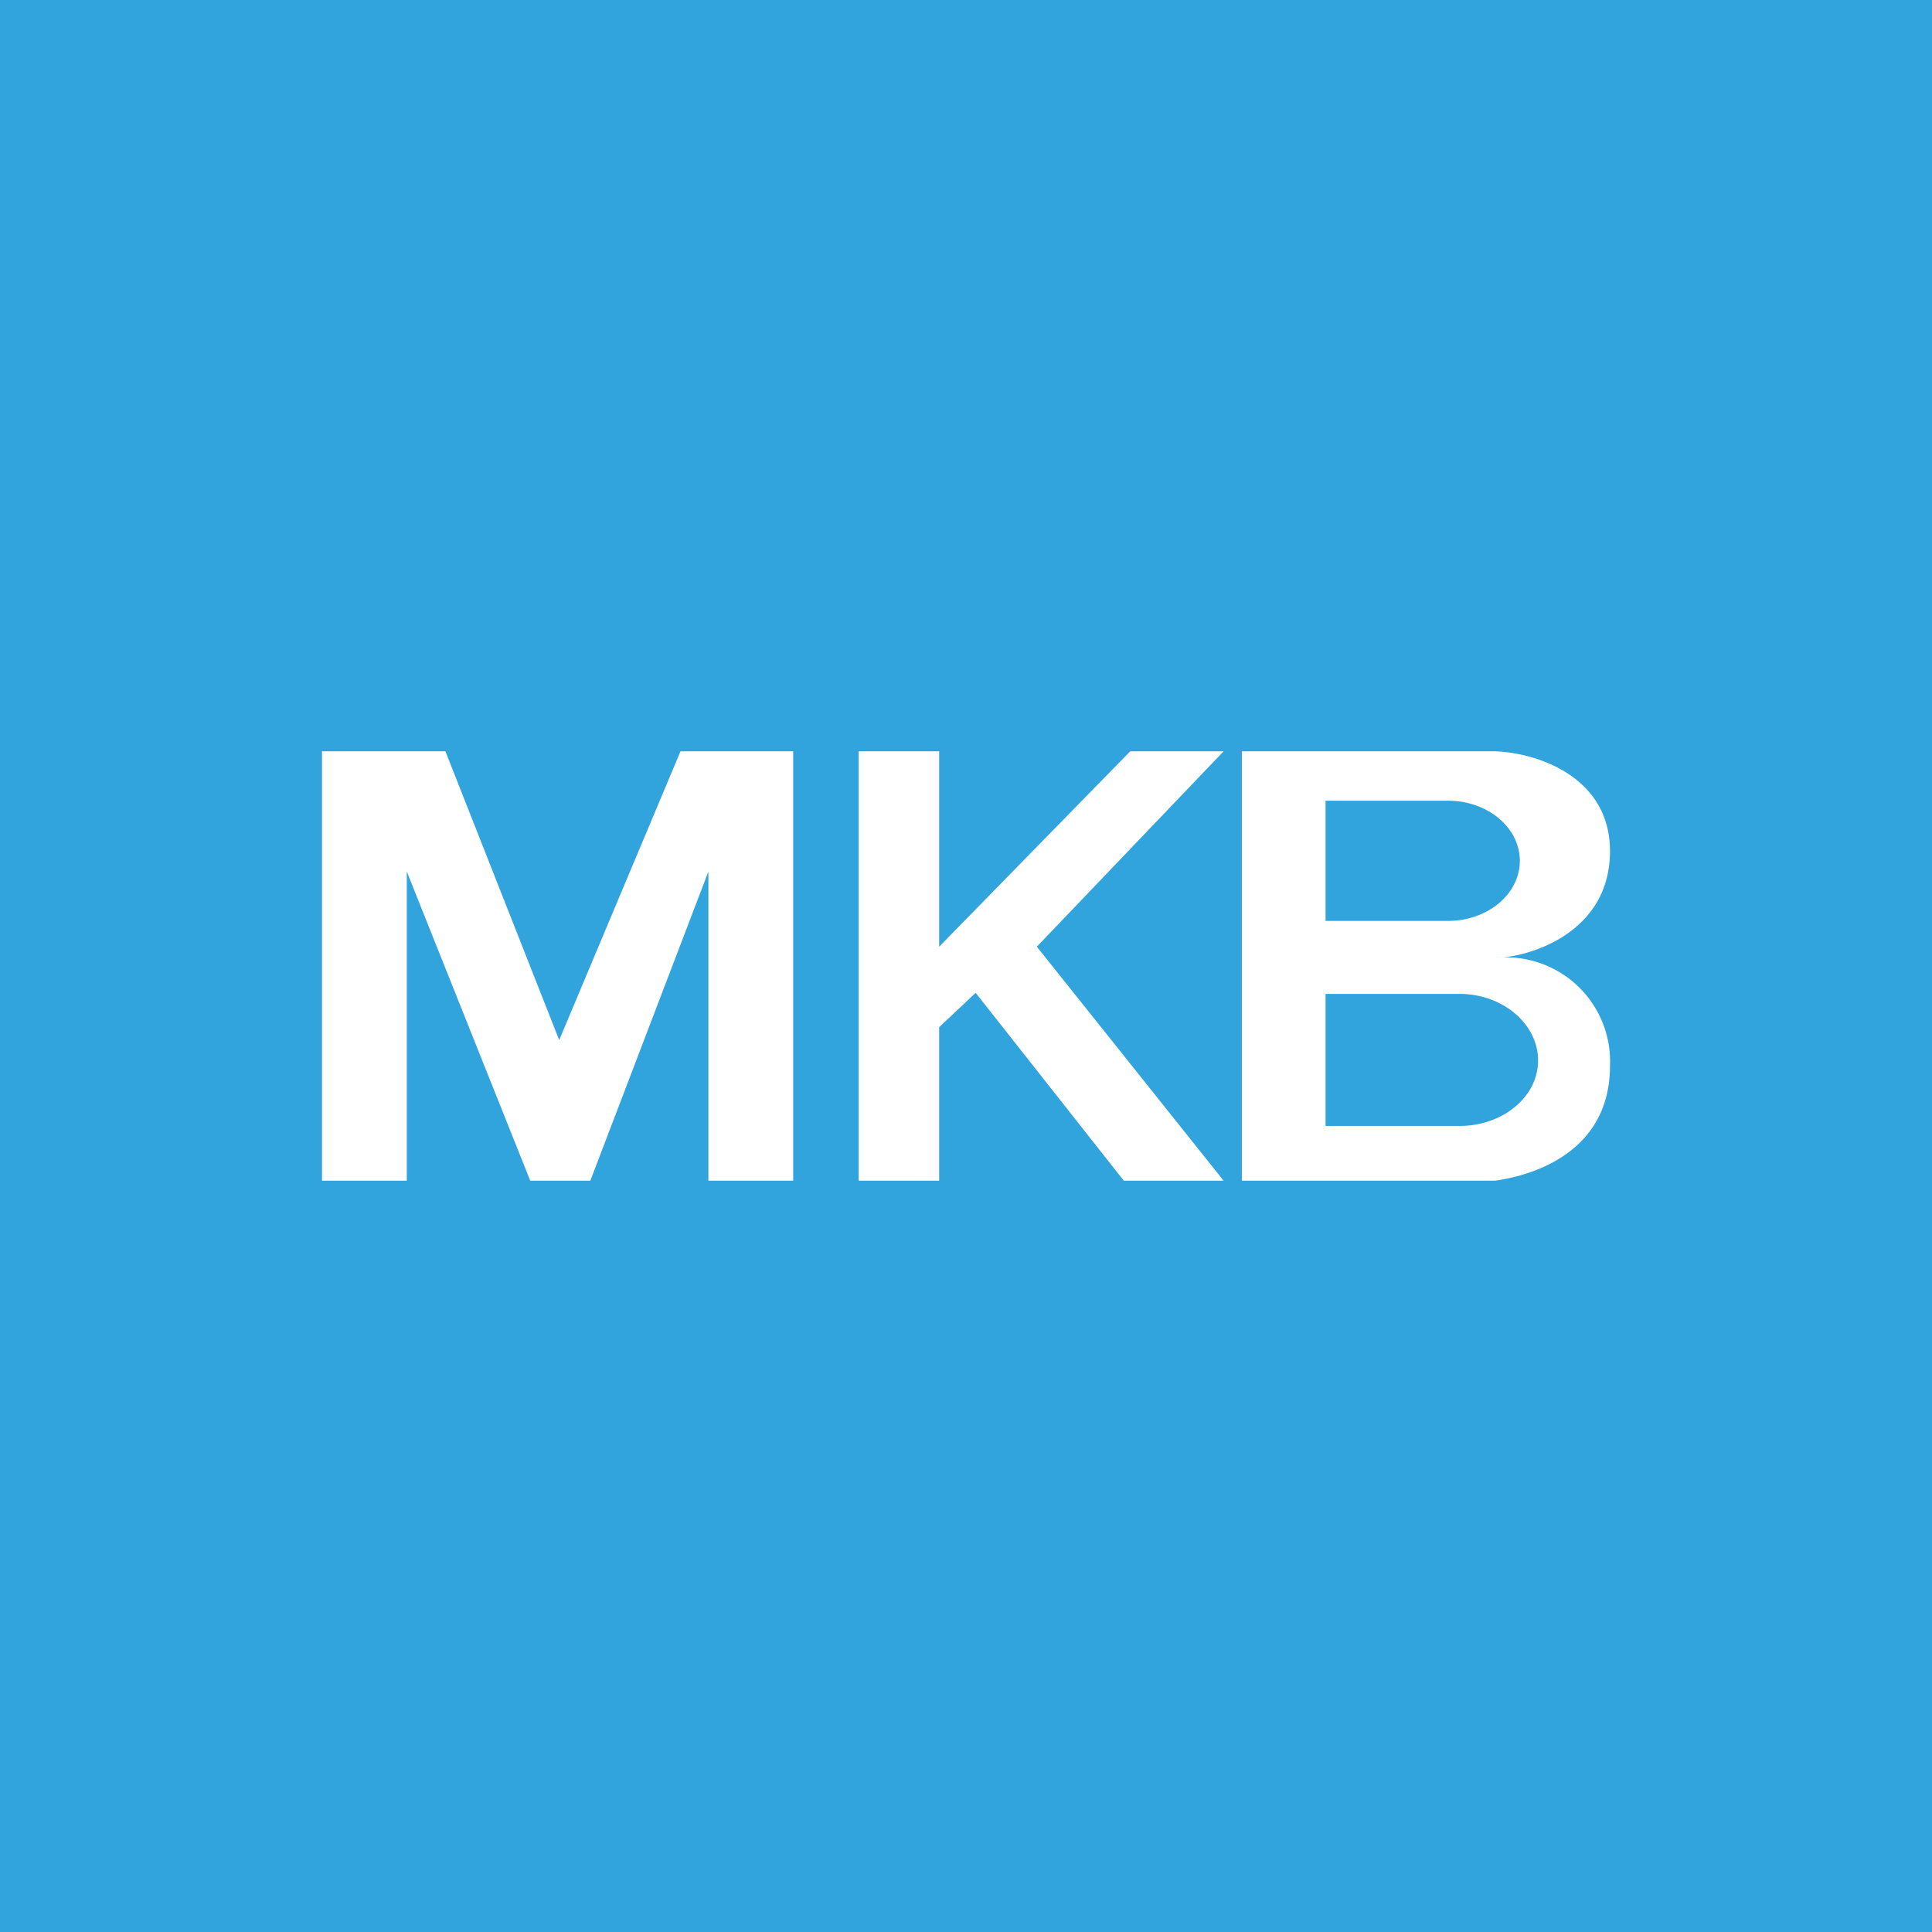 <!-- by TradingView --><svg width="18" height="18" viewBox="0 0 18 18" xmlns="http://www.w3.org/2000/svg"><path fill="#31A3DD" d="M0 0h18v18H0z"/><path fill-rule="evenodd" d="M3 7v4h.79V8.12L4.94 11h.56l1.1-2.88V11h.79V7H6.34L5.21 9.69 4.15 7H3Zm5 0v4h.75V9.57l.34-.32L10.47 11h.93L9.66 8.82 11.4 7h-.87L8.75 8.82V7H8Zm3.57 0v4h2.36c.36-.05 1.07-.27 1.07-1.07a.97.97 0 0 0-1-1.01c.33-.03 1-.27 1-.99 0-.71-.71-.92-1.07-.93h-2.36Zm.78 1.58h1.14c.37 0 .67-.25.67-.56 0-.31-.3-.56-.67-.56h-1.14v1.12Zm0 1.91h1.25c.4 0 .73-.27.73-.61 0-.34-.33-.62-.73-.62h-1.25v1.23Z" fill="#fff"/></svg>